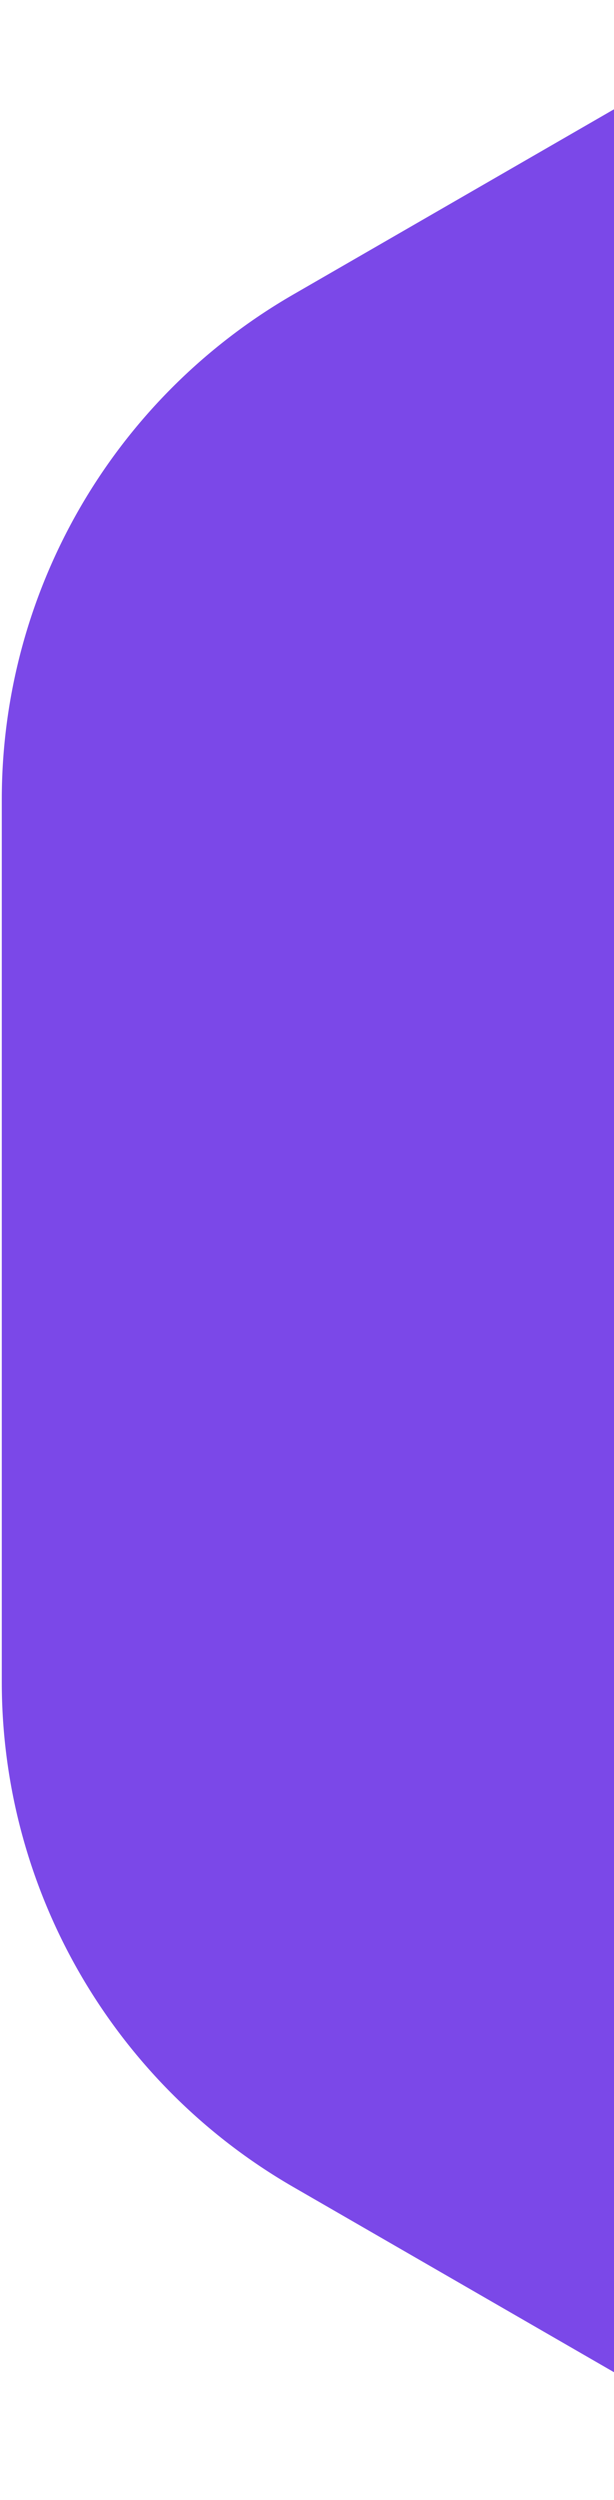 <svg width="170" height="692" viewBox="0 0 170 692" fill="none" xmlns="http://www.w3.org/2000/svg">
<g filter="url(#filter0_i_1871_22990)">
<path d="M292.719 -40.604C342.659 -69.437 404.188 -69.437 454.128 -40.604L665.649 81.518C715.589 110.351 746.354 163.636 746.354 221.302V465.546C746.354 523.212 715.589 576.497 665.649 605.33L454.128 727.452C404.188 756.285 342.659 756.285 292.719 727.452L81.198 605.33C31.258 576.497 0.493 523.212 0.493 465.546L0.493 221.302C0.493 163.636 31.258 110.351 81.198 81.518L292.719 -40.604Z" fill="#7B48E8"/>
</g>
<defs>
<filter id="filter0_i_1871_22990" x="0.493" y="-62.228" width="745.86" height="811.305" filterUnits="userSpaceOnUse" color-interpolation-filters="sRGB">
<feFlood flood-opacity="0" result="BackgroundImageFix"/>
<feBlend mode="normal" in="SourceGraphic" in2="BackgroundImageFix" result="shape"/>
<feColorMatrix in="SourceAlpha" type="matrix" values="0 0 0 0 0 0 0 0 0 0 0 0 0 0 0 0 0 0 127 0" result="hardAlpha"/>
<feOffset/>
<feGaussianBlur stdDeviation="142.386"/>
<feComposite in2="hardAlpha" operator="arithmetic" k2="-1" k3="1"/>
<feColorMatrix type="matrix" values="0 0 0 0 1 0 0 0 0 1 0 0 0 0 1 0 0 0 0.51 0"/>
<feBlend mode="normal" in2="shape" result="effect1_innerShadow_1871_22990"/>
</filter>
</defs>
</svg>
